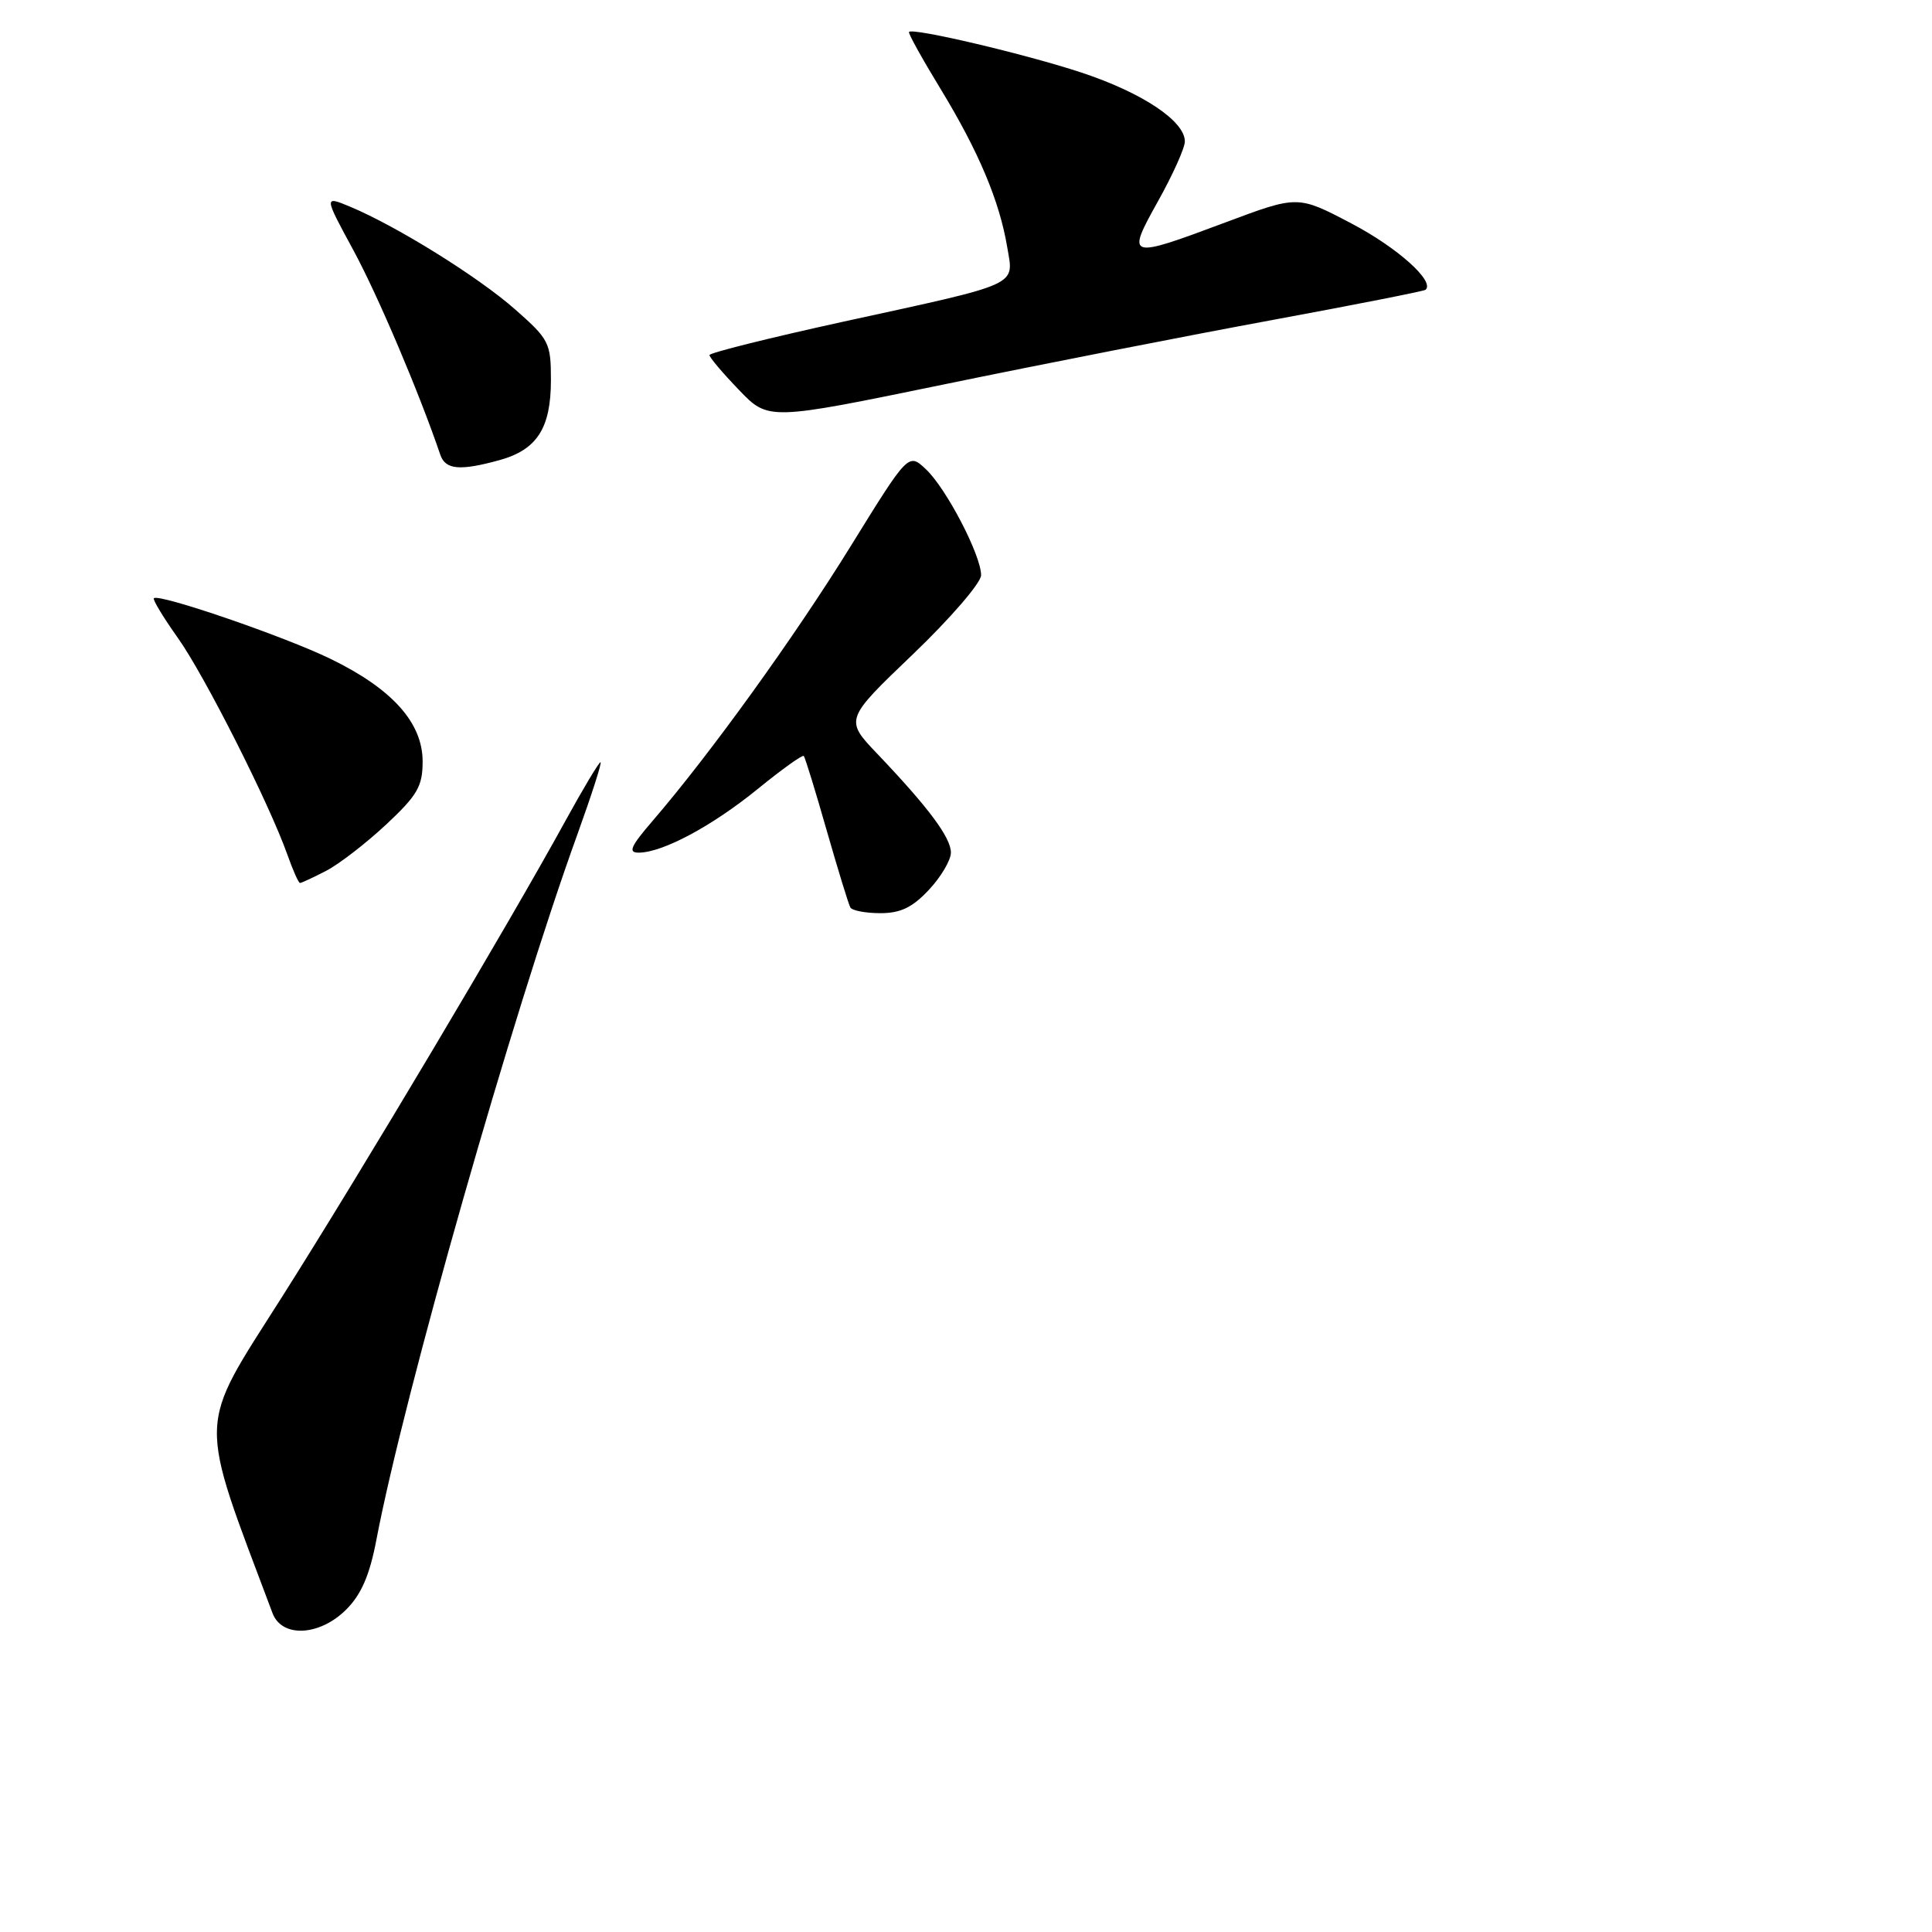 <?xml version="1.0" encoding="UTF-8" standalone="no"?>
<!DOCTYPE svg PUBLIC "-//W3C//DTD SVG 1.1//EN" "http://www.w3.org/Graphics/SVG/1.1/DTD/svg11.dtd" >
<svg xmlns="http://www.w3.org/2000/svg" xmlns:xlink="http://www.w3.org/1999/xlink" version="1.1" viewBox="0 0 256 256">
 <g >
 <path fill="currentColor"
d=" M 45.90 213.25 C 47.88 211.26 48.99 208.70 49.88 204.00 C 53.54 184.79 67.97 134.13 76.48 110.64 C 78.39 105.34 79.79 101.00 79.57 101.00 C 79.36 101.00 77.27 104.49 74.93 108.75 C 67.42 122.45 48.03 155.02 37.33 171.91 C 26.05 189.69 26.13 187.18 36.11 213.75 C 37.35 217.05 42.36 216.80 45.90 213.25 Z  M 123.10 117.89 C 124.69 116.19 126.00 113.97 126.00 112.97 C 126.00 110.99 123.03 107.00 116.29 99.93 C 111.92 95.35 111.92 95.35 120.96 86.70 C 125.93 81.94 130.00 77.22 130.00 76.22 C 130.00 73.57 125.38 64.70 122.68 62.17 C 120.37 60.00 120.37 60.00 112.69 72.42 C 105.28 84.40 94.11 99.90 86.49 108.75 C 83.53 112.19 83.18 113.00 84.67 112.98 C 87.86 112.94 94.36 109.45 100.37 104.57 C 103.56 101.97 106.32 99.99 106.50 100.17 C 106.68 100.35 108.04 104.78 109.53 110.00 C 111.03 115.22 112.44 119.84 112.68 120.25 C 112.92 120.66 114.71 121.00 116.66 121.00 C 119.33 121.00 120.91 120.24 123.10 117.89 Z  M 43.21 115.39 C 44.92 114.51 48.49 111.75 51.16 109.26 C 55.32 105.37 56.00 104.19 56.00 100.90 C 56.00 95.77 51.98 91.28 43.81 87.31 C 37.67 84.32 21.05 78.62 20.39 79.27 C 20.21 79.45 21.63 81.80 23.55 84.50 C 27.11 89.50 35.69 106.50 38.08 113.25 C 38.81 115.31 39.56 117.00 39.75 117.00 C 39.94 117.00 41.50 116.28 43.21 115.39 Z  M 66.22 60.96 C 71.17 59.58 73.00 56.72 73.00 50.36 C 73.00 45.42 72.77 44.97 68.25 40.99 C 63.36 36.68 52.60 29.99 46.42 27.40 C 42.91 25.94 42.91 25.94 46.86 33.22 C 50.10 39.22 55.54 52.02 58.34 60.25 C 59.02 62.25 60.93 62.42 66.22 60.96 Z  M 168.50 42.42 C 179.50 40.39 188.67 38.58 188.89 38.40 C 190.17 37.29 185.17 32.81 179.07 29.61 C 171.97 25.88 171.97 25.88 162.46 29.44 C 149.38 34.34 149.19 34.28 153.45 26.65 C 155.40 23.16 157.00 19.60 157.00 18.74 C 157.00 16.04 151.36 12.28 143.28 9.61 C 135.89 7.17 120.99 3.66 120.45 4.23 C 120.30 4.38 122.18 7.76 124.61 11.75 C 129.66 20.04 132.44 26.63 133.46 32.74 C 134.34 37.96 135.46 37.45 111.76 42.62 C 102.00 44.76 94.01 46.75 94.01 47.05 C 94.00 47.35 95.76 49.43 97.91 51.66 C 101.81 55.73 101.81 55.73 125.16 50.92 C 138.00 48.27 157.50 44.45 168.50 42.42 Z "/>
</g>
</svg>